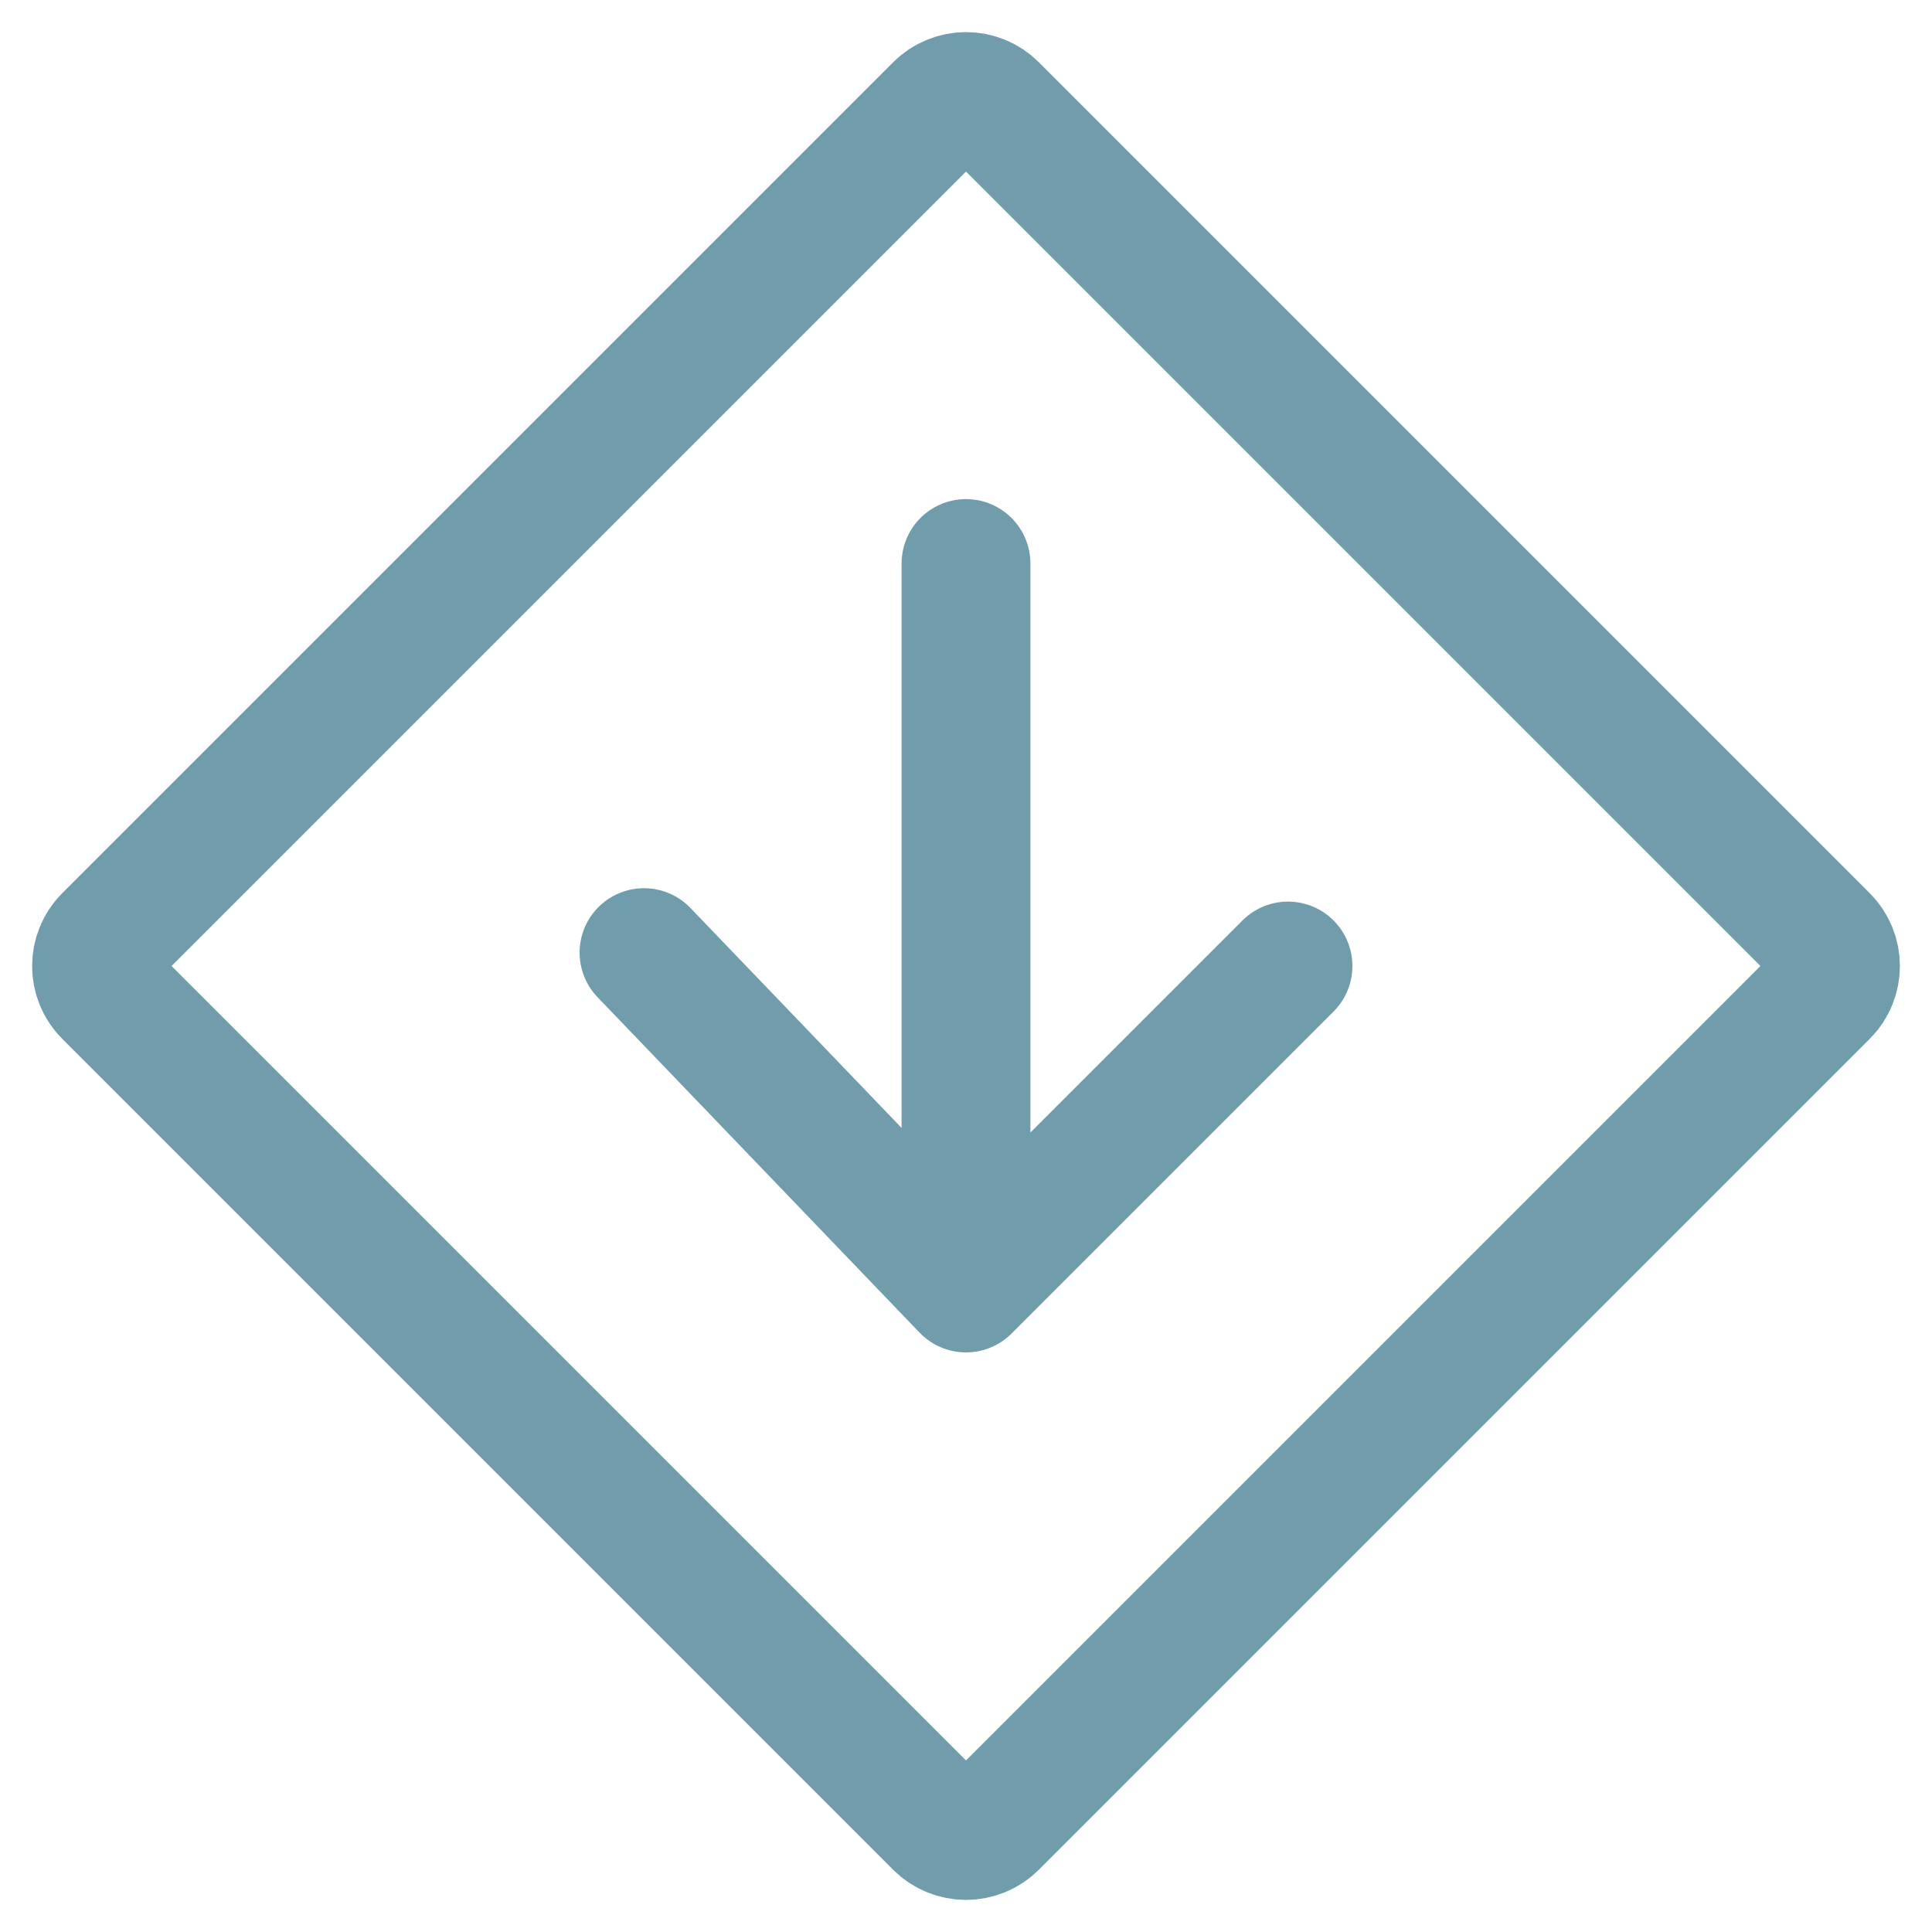 <svg width="30" height="30" viewBox="0 0 30 30" fill="none" xmlns="http://www.w3.org/2000/svg">
  <g clip-path="url(#clip0_228_611)">
    <path d="M14.576 1.674C14.81 1.44 15.19 1.44 15.424 1.674L28.326 14.576C28.56 14.81 28.56 15.19 28.326 15.424L15.424 28.326C15.19 28.56 14.81 28.56 14.576 28.326L1.674 15.424C1.44 15.19 1.44 14.81 1.674 14.576L14.576 1.674Z" stroke="#719CAC" stroke-width="2" stroke-linecap="round" stroke-linejoin="round"/>
    <path d="M15 20L20 15M15 20L10 14.792M15 20L15 8.75" stroke="#719CAC" stroke-width="2" stroke-linecap="round" stroke-linejoin="round"/>
  </g>
  <defs>
    <clipPath id="clip0_228_611">
      <rect width="30" height="30" fill="white"/>
    </clipPath>
  </defs>
</svg>